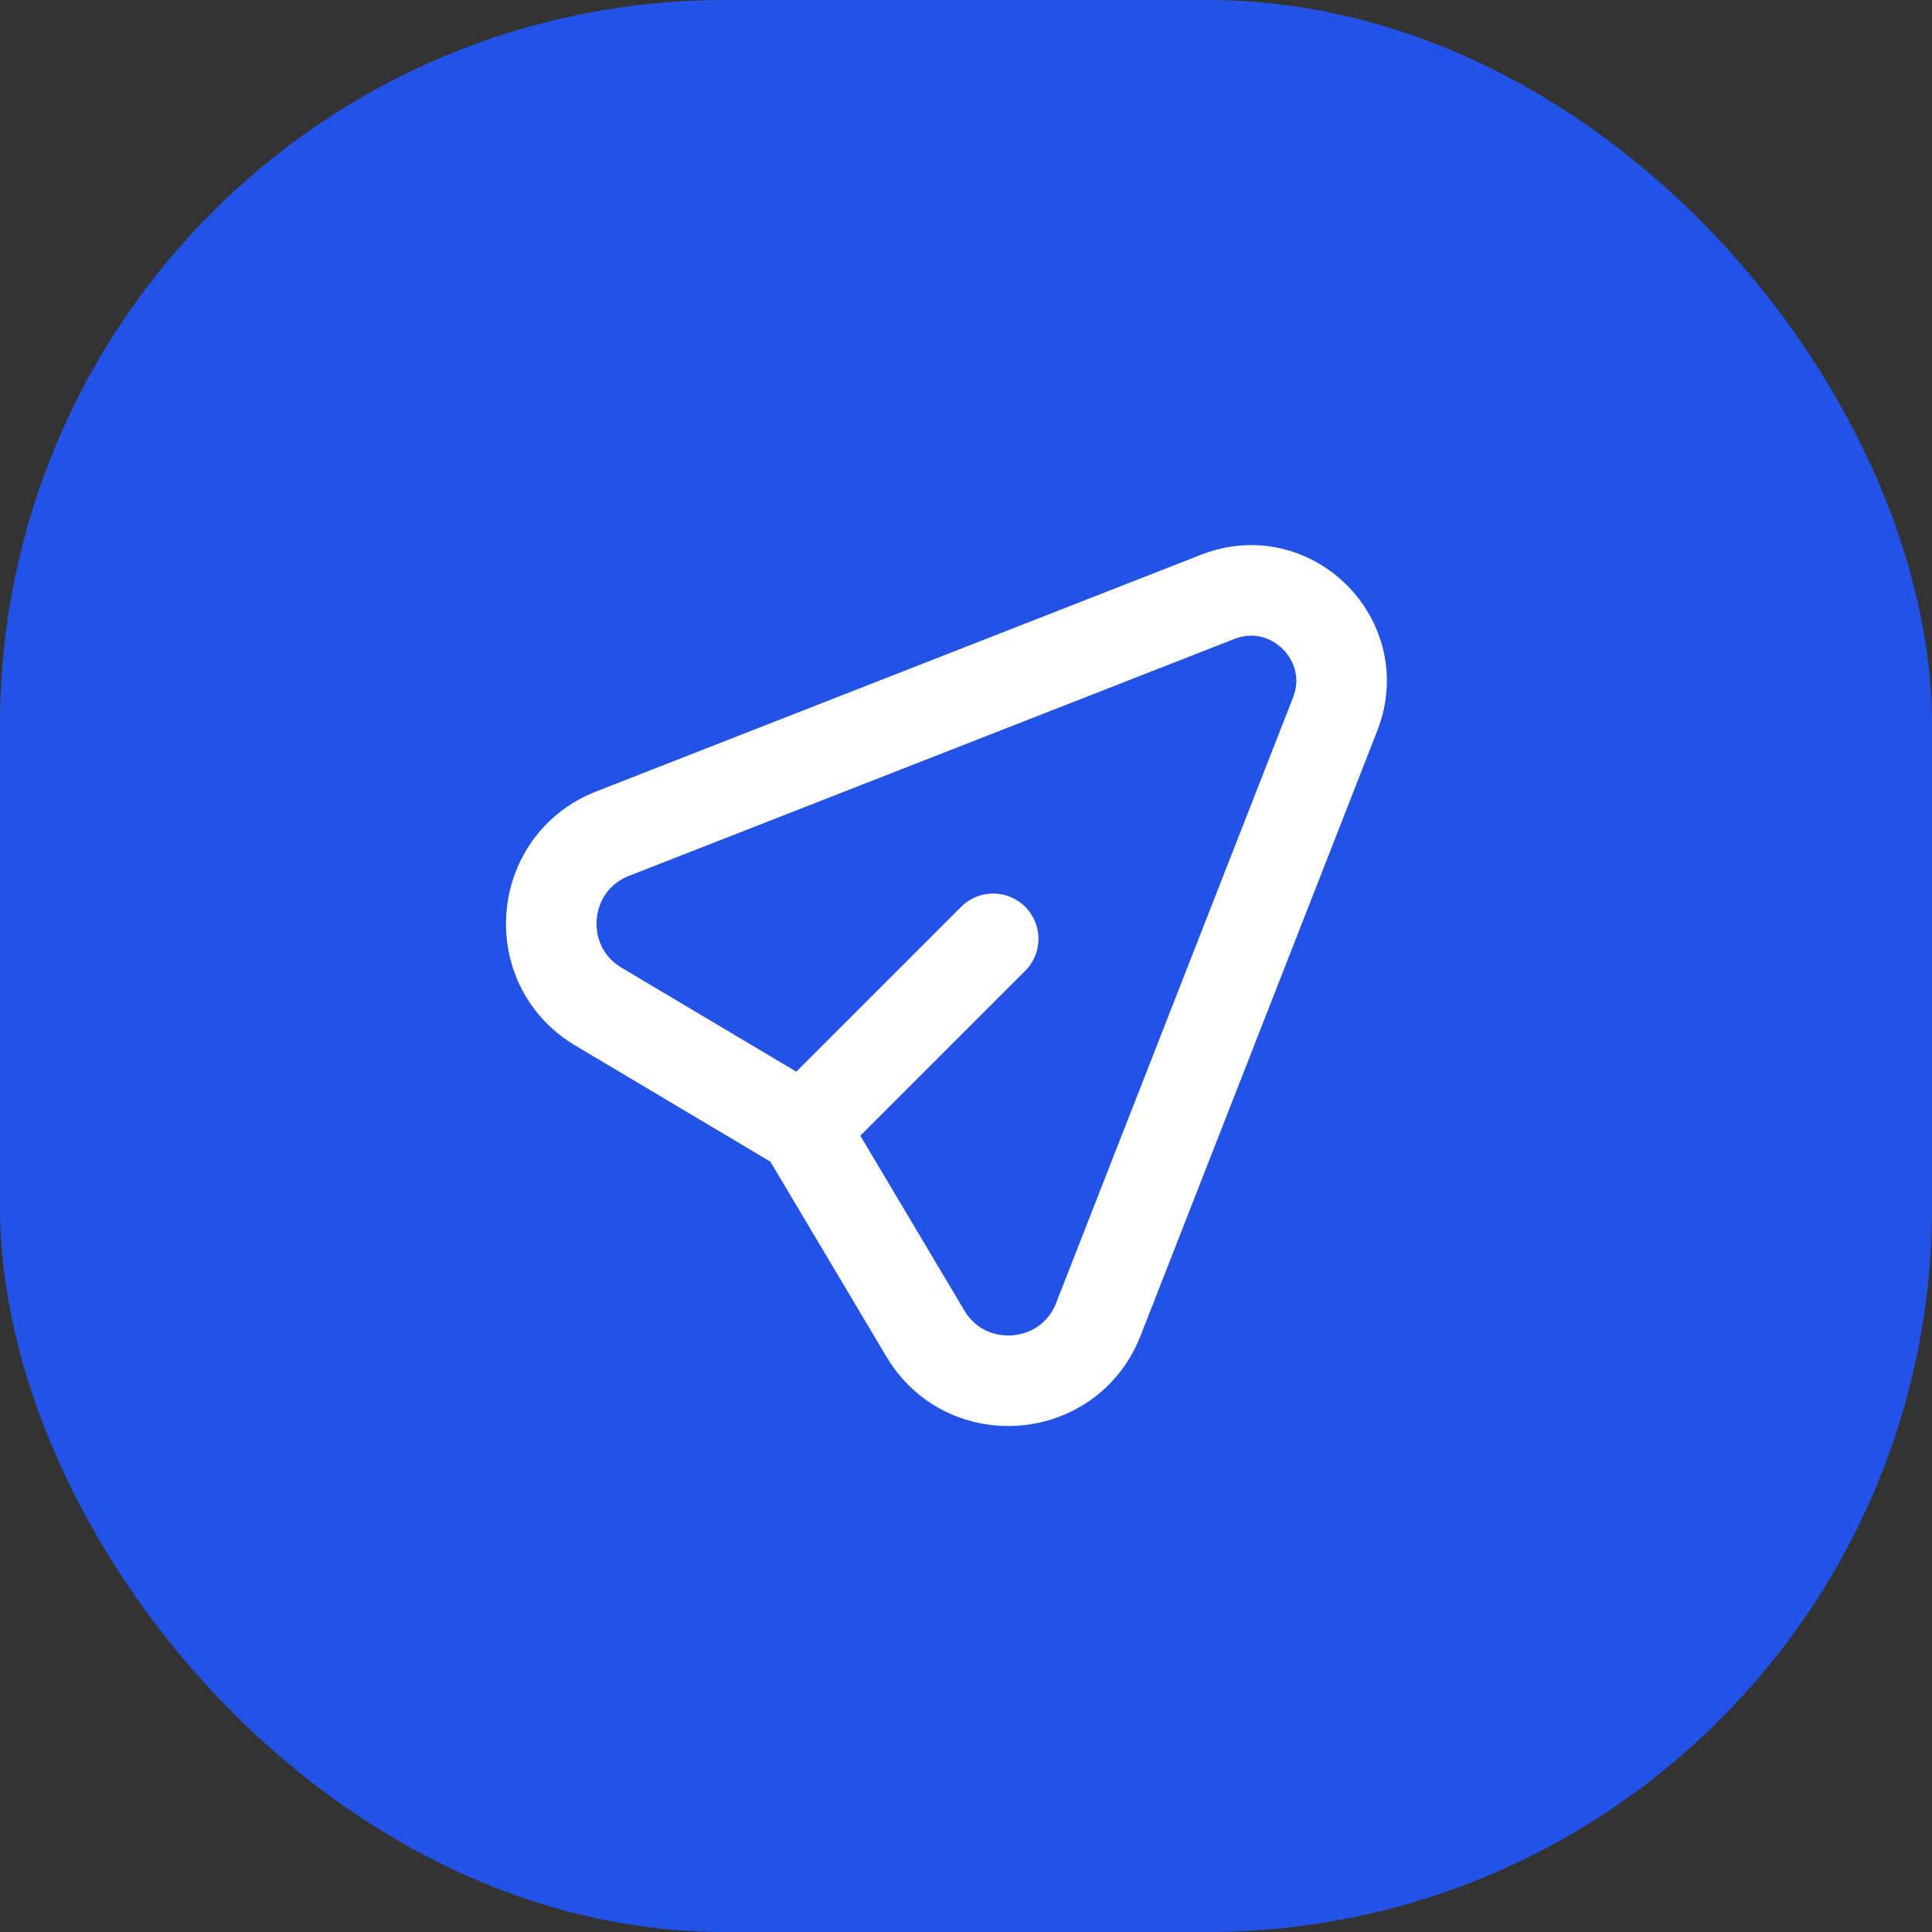 <svg width="32" height="32" viewBox="0 0 32 32" fill="none" xmlns="http://www.w3.org/2000/svg">
<rect x="0" y="0" width="32" height="32" fill="#333333" stroke="none"/>
<rect width="32" height="32" rx="12" fill="#2253E6"/>
<path d="M13.307 18.693L15.327 22.088C16.008 23.232 17.707 23.093 18.192 21.853L22.114 11.829C22.591 10.611 21.389 9.409 20.171 9.885L10.147 13.808C8.907 14.293 8.768 15.992 9.912 16.673L13.307 18.693ZM13.307 18.693L16.45 15.55" stroke="white" stroke-width="1.5" stroke-linecap="round" stroke-linejoin="round"/>
</svg>
